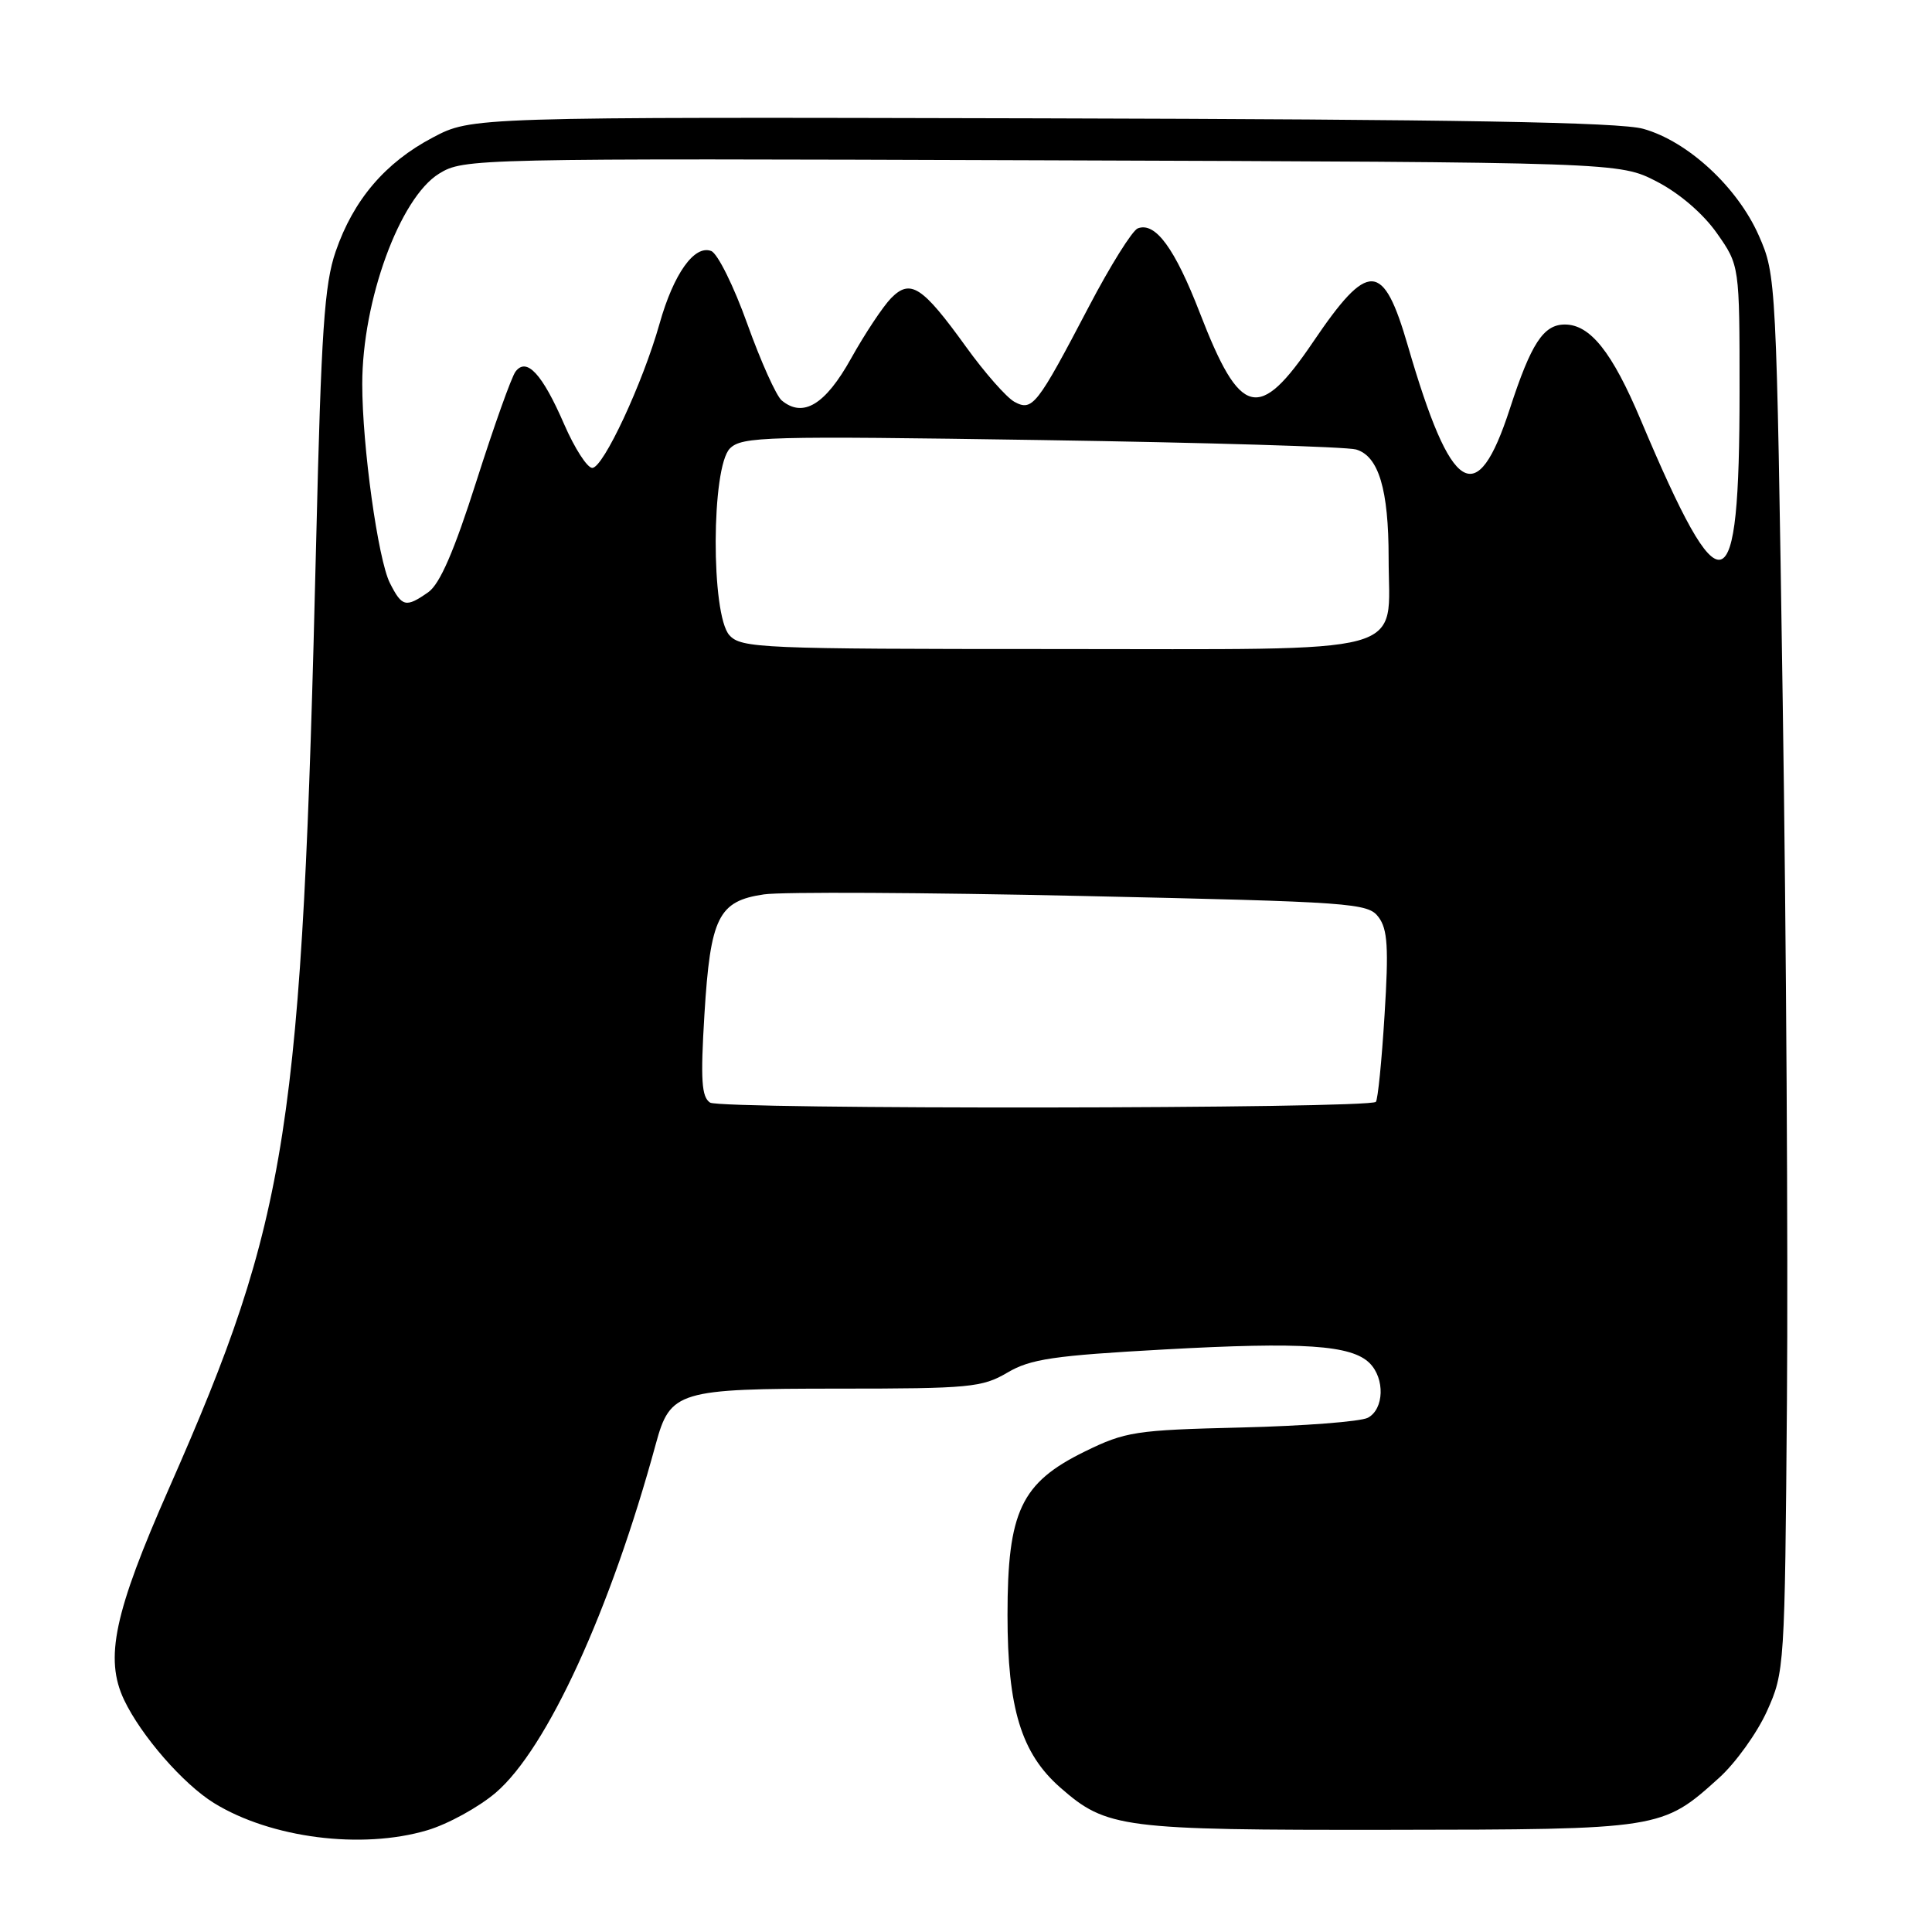 <?xml version="1.0" encoding="UTF-8" standalone="no"?>
<!DOCTYPE svg PUBLIC "-//W3C//DTD SVG 1.1//EN" "http://www.w3.org/Graphics/SVG/1.1/DTD/svg11.dtd" >
<svg xmlns="http://www.w3.org/2000/svg" xmlns:xlink="http://www.w3.org/1999/xlink" version="1.1" viewBox="0 0 256 256">
 <g >
 <path fill="currentColor"
d=" M 56.61 242.52 C 59.35 241.71 63.44 239.46 65.70 237.53 C 72.48 231.72 80.90 213.37 86.91 191.29 C 88.81 184.32 89.86 184.00 111.17 184.00 C 128.44 184.00 130.16 183.84 133.48 181.88 C 136.54 180.07 139.62 179.62 154.29 178.81 C 172.69 177.79 179.08 178.22 181.49 180.63 C 183.53 182.68 183.40 186.72 181.25 187.86 C 180.29 188.37 172.75 188.95 164.50 189.15 C 150.44 189.49 149.14 189.69 143.73 192.34 C 135.29 196.48 133.50 200.27 133.50 214.00 C 133.50 226.35 135.32 232.32 140.48 236.85 C 146.64 242.25 148.57 242.50 184.00 242.46 C 220.12 242.42 220.23 242.40 227.77 235.59 C 229.97 233.61 232.83 229.62 234.13 226.74 C 236.46 221.58 236.50 220.93 236.78 185.50 C 236.94 165.70 236.69 124.08 236.22 93.00 C 235.38 36.92 235.36 36.46 233.05 31.21 C 230.22 24.80 223.65 18.72 217.74 17.07 C 214.60 16.19 193.13 15.82 137.97 15.68 C 62.50 15.50 62.50 15.50 57.35 18.22 C 51.04 21.54 46.83 26.49 44.48 33.32 C 42.98 37.65 42.56 43.89 41.90 71.50 C 40.02 149.99 38.28 161.18 22.40 197.20 C 15.11 213.73 13.84 219.74 16.44 225.24 C 18.70 229.99 24.27 236.39 28.35 238.91 C 35.89 243.56 47.92 245.10 56.61 242.52 Z  M 94.09 146.10 C 92.96 145.36 92.81 143.11 93.34 134.42 C 94.13 121.52 95.19 119.39 101.23 118.51 C 103.58 118.16 122.53 118.26 143.35 118.72 C 179.34 119.51 181.27 119.65 182.67 121.53 C 183.87 123.13 184.02 125.58 183.46 134.50 C 183.09 140.55 182.57 145.72 182.31 146.00 C 181.43 146.93 95.53 147.03 94.09 146.10 Z  M 96.65 84.17 C 94.19 81.45 94.24 61.90 96.72 59.42 C 98.31 57.84 101.45 57.75 137.97 58.31 C 159.71 58.64 178.48 59.20 179.69 59.56 C 182.68 60.44 184.00 64.85 184.00 73.93 C 184.00 87.06 187.88 86.00 139.60 86.00 C 100.87 86.00 98.21 85.89 96.65 84.17 Z  M 51.66 77.25 C 50.09 74.13 48.00 59.11 48.00 50.89 C 48.00 39.82 52.97 26.22 58.18 23.01 C 61.46 21.00 62.52 20.98 138.03 21.24 C 214.56 21.50 214.56 21.50 219.52 24.05 C 222.52 25.60 225.67 28.30 227.49 30.89 C 230.50 35.17 230.50 35.17 230.50 51.84 C 230.50 80.60 228.22 81.27 217.41 55.65 C 213.62 46.65 210.71 43.00 207.35 43.00 C 204.51 43.00 202.88 45.51 200.06 54.17 C 195.67 67.68 192.30 65.60 186.55 45.82 C 183.28 34.56 181.33 34.48 174.00 45.30 C 166.79 55.95 164.35 55.33 159.00 41.50 C 155.67 32.89 153.09 29.37 150.76 30.26 C 150.04 30.54 147.12 35.20 144.28 40.63 C 137.39 53.78 136.80 54.54 134.41 53.24 C 133.36 52.66 130.47 49.38 128.00 45.95 C 122.20 37.91 120.64 36.90 118.07 39.51 C 117.00 40.61 114.61 44.20 112.77 47.50 C 109.35 53.64 106.41 55.41 103.58 53.06 C 102.86 52.46 100.81 47.90 99.02 42.91 C 97.24 37.93 95.09 33.59 94.24 33.26 C 92.01 32.41 89.26 36.27 87.40 42.87 C 85.17 50.77 79.94 62.00 78.48 62.00 C 77.81 62.00 76.14 59.40 74.76 56.23 C 71.86 49.54 69.78 47.29 68.31 49.24 C 67.78 49.93 65.46 56.45 63.14 63.72 C 60.17 73.05 58.29 77.38 56.75 78.47 C 53.77 80.55 53.27 80.43 51.66 77.25 Z "/>
</g>
</svg>